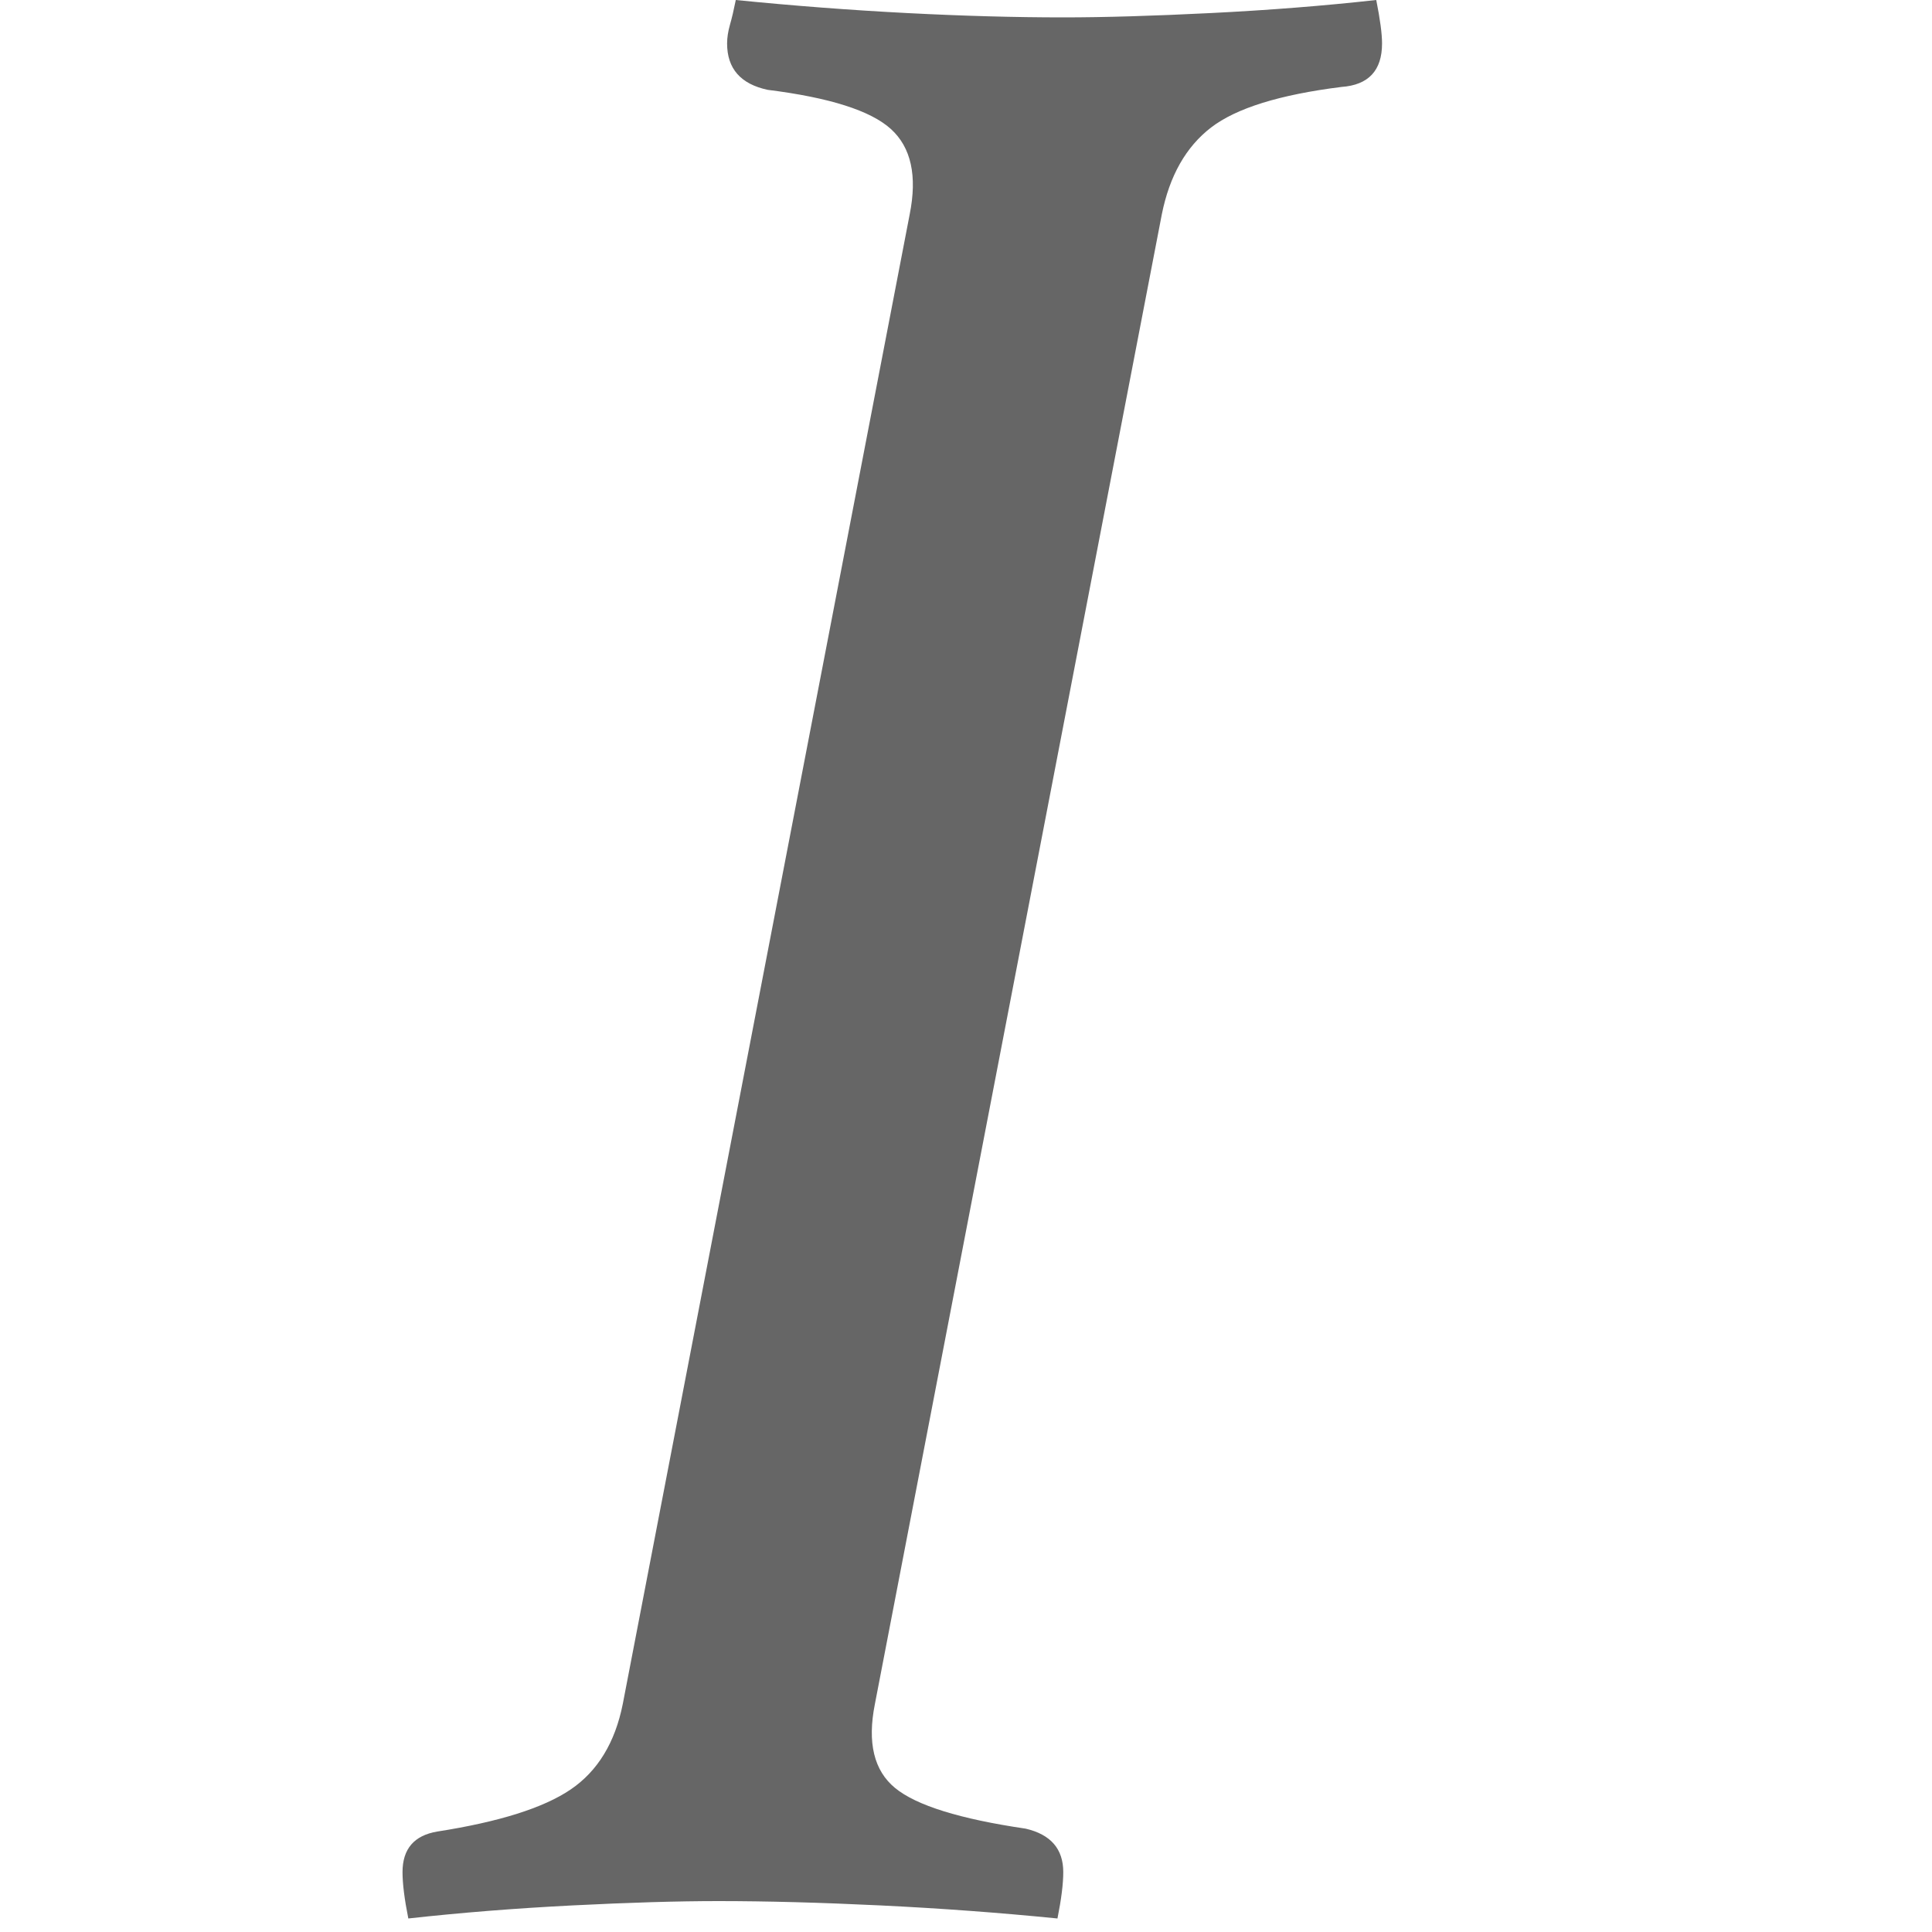 <!-- Generated by IcoMoon.io -->
<svg version="1.1" xmlns="http://www.w3.org/2000/svg" width="32" height="32" viewBox="0 0 32 32">
<title>italic</title>
<path fill="#666" d="M15.067 3.552c0.128-0.64 0.024-1.112-0.312-1.416s-1.016-0.52-2.040-0.648c-0.448-0.096-0.672-0.352-0.672-0.768 0-0.096 0.016-0.2 0.048-0.312s0.064-0.248 0.096-0.408c0.96 0.096 1.904 0.168 2.832 0.216s1.792 0.072 2.592 0.072c0.672 0 1.488-0.024 2.448-0.072s1.872-0.12 2.736-0.216c0.064 0.32 0.096 0.56 0.096 0.72 0 0.448-0.224 0.688-0.672 0.72-1.024 0.128-1.744 0.352-2.16 0.672s-0.688 0.8-0.816 1.44l-4.752 24.672c-0.128 0.64-0.016 1.104 0.336 1.392s1.072 0.512 2.16 0.672c0.416 0.096 0.624 0.336 0.624 0.72 0 0.192-0.032 0.448-0.096 0.768-0.96-0.096-1.936-0.168-2.928-0.216s-1.888-0.072-2.688-0.072c-0.672 0-1.48 0.024-2.424 0.072s-1.848 0.12-2.712 0.216c-0.064-0.32-0.096-0.576-0.096-0.768 0-0.384 0.192-0.608 0.576-0.672 1.024-0.16 1.76-0.392 2.208-0.696s0.736-0.776 0.864-1.416l4.752-24.672z"></path>
</svg>

